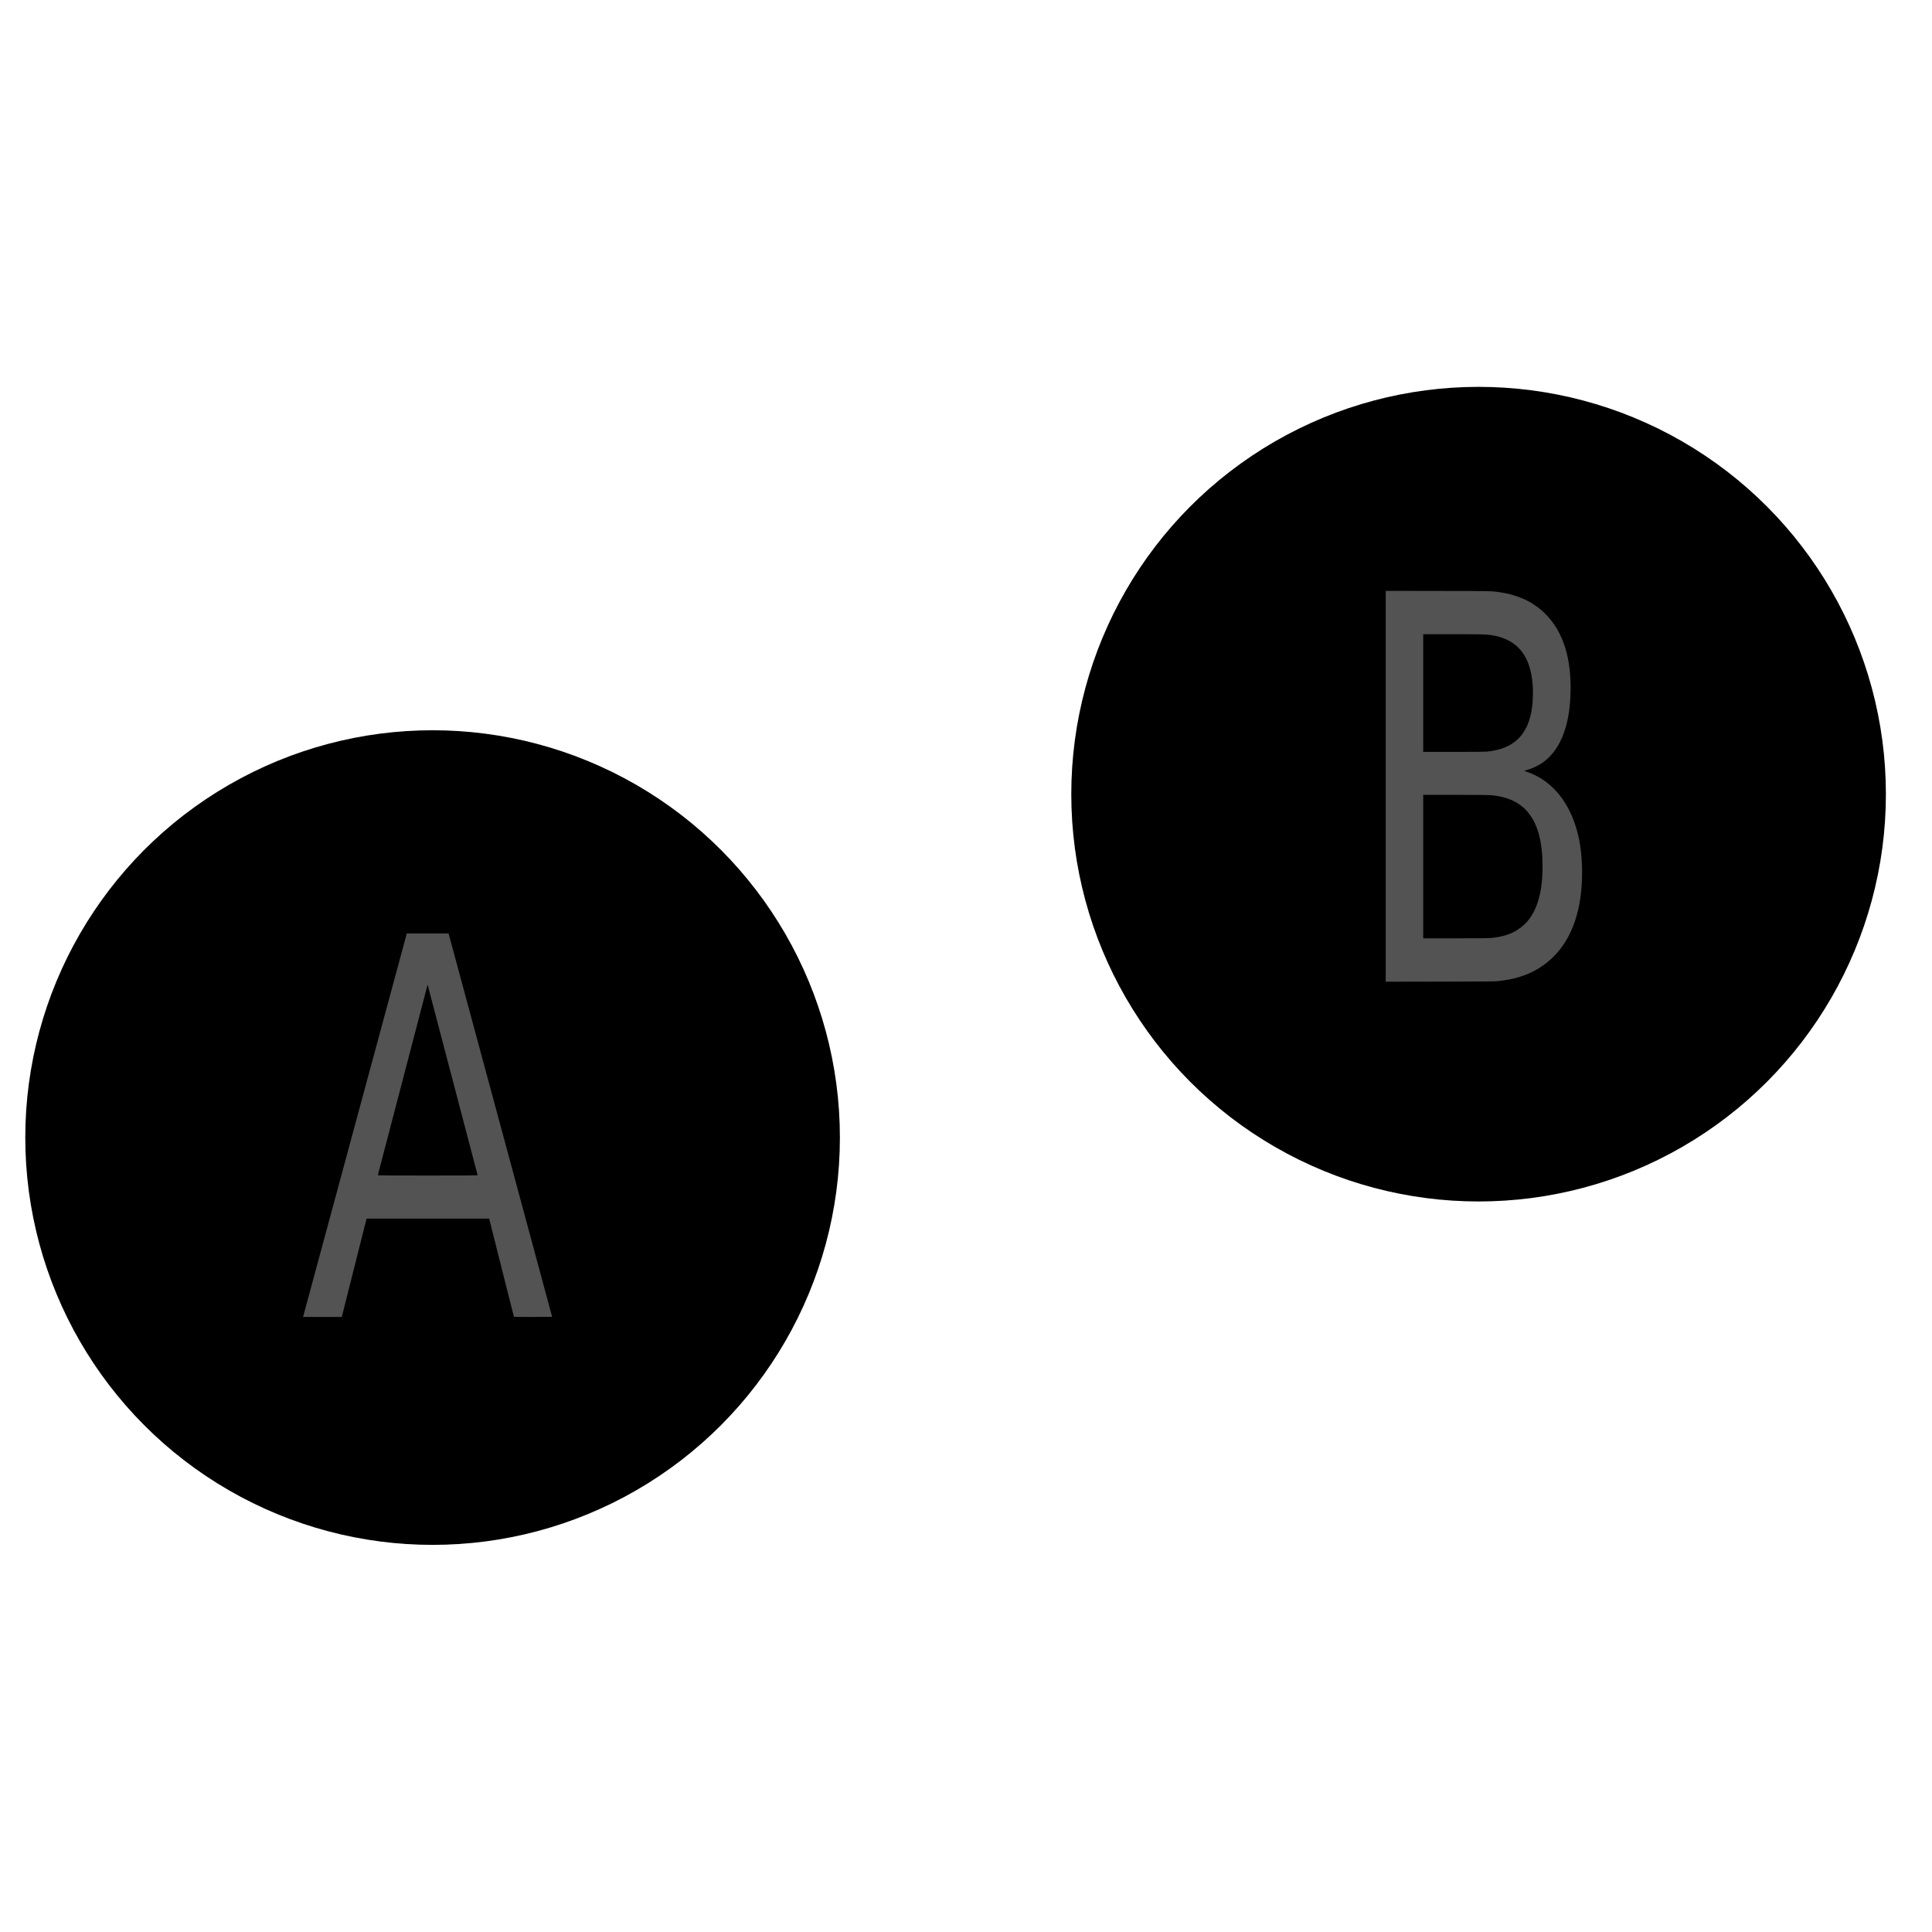 <?xml version="1.0" encoding="UTF-8" standalone="no"?>
<!-- Created with Inkscape (http://www.inkscape.org/) -->

<svg
   width="200"
   height="200"
   viewBox="0 0 52.917 52.917"
   version="1.1"
   id="svg31415"
   inkscape:version="1.1 (c68e22c387, 2021-05-23)"
   sodipodi:docname="buttonsAB.svg"
   xmlns:inkscape="http://www.inkscape.org/namespaces/inkscape"
   xmlns:sodipodi="http://sodipodi.sourceforge.net/DTD/sodipodi-0.dtd"
   xmlns="http://www.w3.org/2000/svg"
   xmlns:svg="http://www.w3.org/2000/svg">
  <sodipodi:namedview
     id="namedview31417"
     pagecolor="#ffffff"
     bordercolor="#666666"
     borderopacity="1.0"
     inkscape:pageshadow="2"
     inkscape:pageopacity="0.0"
     inkscape:pagecheckerboard="0"
     inkscape:document-units="mm"
     showgrid="false"
     inkscape:zoom="2.6832492"
     inkscape:cx="127.45741"
     inkscape:cy="94.661355"
     inkscape:window-width="2256"
     inkscape:window-height="1410"
     inkscape:window-x="-11"
     inkscape:window-y="-11"
     inkscape:window-maximized="1"
     inkscape:current-layer="layer2"
     units="px"
     width="100px" />
  <defs
     id="defs31412">
    <filter
       style="color-interpolation-filters:sRGB"
       inkscape:label="Drop Shadow"
       id="filter27327"
       x="-0.049"
       y="-0.101"
       width="1.118"
       height="1.202">
      <feFlood
         flood-opacity="0.498"
         flood-color="rgb(0,0,0)"
         result="flood"
         id="feFlood27317" />
      <feComposite
         in="flood"
         in2="SourceGraphic"
         operator="in"
         result="composite1"
         id="feComposite27319" />
      <feGaussianBlur
         in="composite1"
         stdDeviation="3"
         result="blur"
         id="feGaussianBlur27321" />
      <feOffset
         dx="3"
         dy="3"
         result="offset"
         id="feOffset27323" />
      <feComposite
         in="SourceGraphic"
         in2="offset"
         operator="over"
         result="fbSourceGraphic"
         id="feComposite27325" />
      <feColorMatrix
         result="fbSourceGraphicAlpha"
         in="fbSourceGraphic"
         values="0 0 0 -1 0 0 0 0 -1 0 0 0 0 -1 0 0 0 0 1 0"
         id="feColorMatrix27347" />
      <feFlood
         id="feFlood27349"
         flood-opacity="0.498"
         flood-color="rgb(0,0,0)"
         result="flood"
         in="fbSourceGraphic" />
      <feComposite
         in2="fbSourceGraphic"
         id="feComposite27351"
         in="flood"
         operator="in"
         result="composite1" />
      <feGaussianBlur
         id="feGaussianBlur27353"
         in="composite1"
         stdDeviation="3"
         result="blur" />
      <feOffset
         id="feOffset27355"
         dx="3"
         dy="-3"
         result="offset" />
      <feComposite
         in2="offset"
         id="feComposite27357"
         in="fbSourceGraphic"
         operator="over"
         result="composite2" />
    </filter>
    <filter
       style="color-interpolation-filters:sRGB"
       inkscape:label="Blur"
       id="filter13565-3"
       x="-0.058"
       y="-0.172"
       width="1.116"
       height="1.344">
      <feGaussianBlur
         stdDeviation="2 2"
         result="blur"
         id="feGaussianBlur13563-4" />
    </filter>
    <filter
       style="color-interpolation-filters:sRGB"
       inkscape:label="Drop Shadow"
       id="filter32976"
       x="-0.032"
       y="-0.062"
       width="1.065"
       height="1.117">
      <feFlood
         flood-opacity="0.498"
         flood-color="rgb(0,0,0)"
         result="flood"
         id="feFlood32966" />
      <feComposite
         in="flood"
         in2="SourceGraphic"
         operator="in"
         result="composite1"
         id="feComposite32968" />
      <feGaussianBlur
         in="composite1"
         stdDeviation="4"
         result="blur"
         id="feGaussianBlur32970" />
      <feOffset
         dx="0"
         dy="-1"
         result="offset"
         id="feOffset32972" />
      <feComposite
         in="SourceGraphic"
         in2="offset"
         operator="over"
         result="composite2"
         id="feComposite32974" />
    </filter>
    <filter
       style="color-interpolation-filters:sRGB"
       inkscape:label="Drop Shadow"
       id="filter27327-6"
       x="-0.049"
       y="-0.101"
       width="1.118"
       height="1.202">
      <feFlood
         flood-opacity="0.498"
         flood-color="rgb(0,0,0)"
         result="flood"
         id="feFlood27317-3" />
      <feComposite
         in="flood"
         in2="SourceGraphic"
         operator="in"
         result="composite1"
         id="feComposite27319-2" />
      <feGaussianBlur
         in="composite1"
         stdDeviation="3"
         result="blur"
         id="feGaussianBlur27321-5" />
      <feOffset
         dx="3"
         dy="3"
         result="offset"
         id="feOffset27323-4" />
      <feComposite
         in="SourceGraphic"
         in2="offset"
         operator="over"
         result="fbSourceGraphic"
         id="feComposite27325-0" />
      <feColorMatrix
         result="fbSourceGraphicAlpha"
         in="fbSourceGraphic"
         values="0 0 0 -1 0 0 0 0 -1 0 0 0 0 -1 0 0 0 0 1 0"
         id="feColorMatrix27347-8" />
      <feFlood
         id="feFlood27349-9"
         flood-opacity="0.498"
         flood-color="rgb(0,0,0)"
         result="flood"
         in="fbSourceGraphic" />
      <feComposite
         in2="fbSourceGraphic"
         id="feComposite27351-5"
         in="flood"
         operator="in"
         result="composite1" />
      <feGaussianBlur
         id="feGaussianBlur27353-0"
         in="composite1"
         stdDeviation="3"
         result="blur" />
      <feOffset
         id="feOffset27355-4"
         dx="3"
         dy="-3"
         result="offset" />
      <feComposite
         in2="offset"
         id="feComposite27357-7"
         in="fbSourceGraphic"
         operator="over"
         result="composite2" />
    </filter>
    <filter
       style="color-interpolation-filters:sRGB"
       inkscape:label="Blur"
       id="filter13565-3-3"
       x="-0.058"
       y="-0.172"
       width="1.116"
       height="1.344">
      <feGaussianBlur
         stdDeviation="2 2"
         result="blur"
         id="feGaussianBlur13563-4-2" />
    </filter>
    <clipPath
       clipPathUnits="userSpaceOnUse"
       id="clipPath38173">
      <rect
         style="fill:none;fill-opacity:1;stroke:#000000;stroke-width:0.278;stroke-linejoin:round;stroke-miterlimit:4;stroke-dasharray:none;stroke-opacity:1"
         id="rect38175"
         width="335.047"
         height="188.35"
         x="3.416"
         y="1.637" />
    </clipPath>
    <clipPath
       clipPathUnits="userSpaceOnUse"
       id="clipPath38506">
      <rect
         style="fill:none;fill-opacity:1;stroke:#000000;stroke-width:0.265;stroke-linejoin:round;stroke-miterlimit:4;stroke-dasharray:none;stroke-opacity:1"
         id="rect38508"
         width="68.888"
         height="70.84"
         x="945.188"
         y="588.755" />
    </clipPath>
  </defs>
  <g
     inkscape:label="Layer 1"
     inkscape:groupmode="layer"
     id="layer1" />
  <g
     inkscape:groupmode="layer"
     id="layer2"
     inkscape:label="Layer 2">
    <g
       id="g3512"
       transform="translate(-292.753,-127.773)">
      <g
         id="g3344"
         transform="matrix(0.855,0,0,0.855,-549.186,-92.129)">
        <circle
           style="fill:#000000;fill-opacity:1;stroke:#000000;stroke-width:0;stroke-linejoin:round;stroke-miterlimit:4;stroke-dasharray:none"
           id="path2073-1"
           cx="998.582"
           cy="293.637"
           r="13.048" />
        <path
           style="fill:#535353;fill-opacity:1;stroke-width:0.008"
           d="m 994.439,299.359 c 0.004,-0.015 0.752,-2.779 1.662,-6.144 l 1.655,-6.117 h 0.669 0.669 l 1.659,6.141 1.659,6.141 -0.61,0.003 c -0.335,0.002 -0.612,-7.6e-4 -0.614,-0.005 0,-0.004 -0.182,-0.713 -0.399,-1.575 l -0.394,-1.568 -1.964,-1.8e-4 -1.964,-1.8e-4 -0.037,0.146 c -0.02,0.081 -0.199,0.789 -0.397,1.575 l -0.36,1.428 h -0.621 -0.621 z m 5.585,-4.518 c -0.033,-0.131 -1.6,-6.104 -1.602,-6.103 -0.002,0.003 -1.589,6.076 -1.593,6.098 -0.003,0.016 0.076,0.017 1.597,0.017 1.278,0 1.6,-0.002 1.598,-0.012 z"
           id="path2399" />
      </g>
      <g
         id="g3340"
         transform="matrix(0.855,0,0,0.855,-489.334,-111.468)">
        <circle
           style="fill:#000000;fill-opacity:1;stroke:#000000;stroke-width:0;stroke-linejoin:round;stroke-miterlimit:4;stroke-dasharray:none"
           id="path2073"
           cx="962.088"
           cy="305.255"
           r="13.048" />
        <path
           style="fill:#535353;fill-opacity:1;stroke-width:0.006"
           d="m 959.113,305.002 v -6.26 l 1.676,0.003 c 1.748,0.003 1.707,0.002 1.951,0.036 0.577,0.081 1.043,0.289 1.416,0.631 0.586,0.537 0.88,1.351 0.88,2.43 -2e-4,1.141 -0.294,1.952 -0.86,2.376 -0.155,0.116 -0.357,0.213 -0.552,0.265 -0.034,0.01 -0.066,0.018 -0.07,0.02 -0.005,0.002 0.038,0.02 0.095,0.041 0.314,0.113 0.553,0.258 0.79,0.478 0.494,0.458 0.822,1.179 0.924,2.034 0.051,0.42 0.054,0.906 0.009,1.335 -0.113,1.072 -0.532,1.875 -1.231,2.36 -0.226,0.157 -0.459,0.27 -0.73,0.354 -0.225,0.07 -0.419,0.108 -0.739,0.143 -0.056,0.007 -0.584,0.01 -1.819,0.012 l -1.74,0.003 z m 3.343,4.862 c 0.305,-0.024 0.559,-0.09 0.777,-0.203 0.137,-0.071 0.301,-0.199 0.402,-0.313 0.348,-0.394 0.516,-1.019 0.501,-1.865 -0.003,-0.189 -0.009,-0.274 -0.023,-0.42 -0.04,-0.385 -0.126,-0.699 -0.266,-0.964 -0.051,-0.097 -0.16,-0.252 -0.229,-0.324 -0.279,-0.293 -0.652,-0.45 -1.162,-0.49 -0.061,-0.005 -0.5,-0.008 -1.121,-0.008 l -1.021,-1e-5 v 2.298 2.298 h 1.021 c 0.621,0 1.06,-0.003 1.121,-0.008 z m -0.146,-5.969 c 0.133,-0.011 0.241,-0.027 0.355,-0.054 0.655,-0.153 1.027,-0.594 1.132,-1.342 0.021,-0.151 0.027,-0.229 0.031,-0.414 0.005,-0.241 -0.01,-0.438 -0.047,-0.645 -0.136,-0.754 -0.559,-1.171 -1.298,-1.282 -0.162,-0.024 -0.276,-0.027 -1.218,-0.027 h -0.951 v 1.885 1.885 h 0.951 c 0.558,0 0.99,-0.003 1.045,-0.008 z"
           id="path2299" />
      </g>
    </g>
  </g>
</svg>
